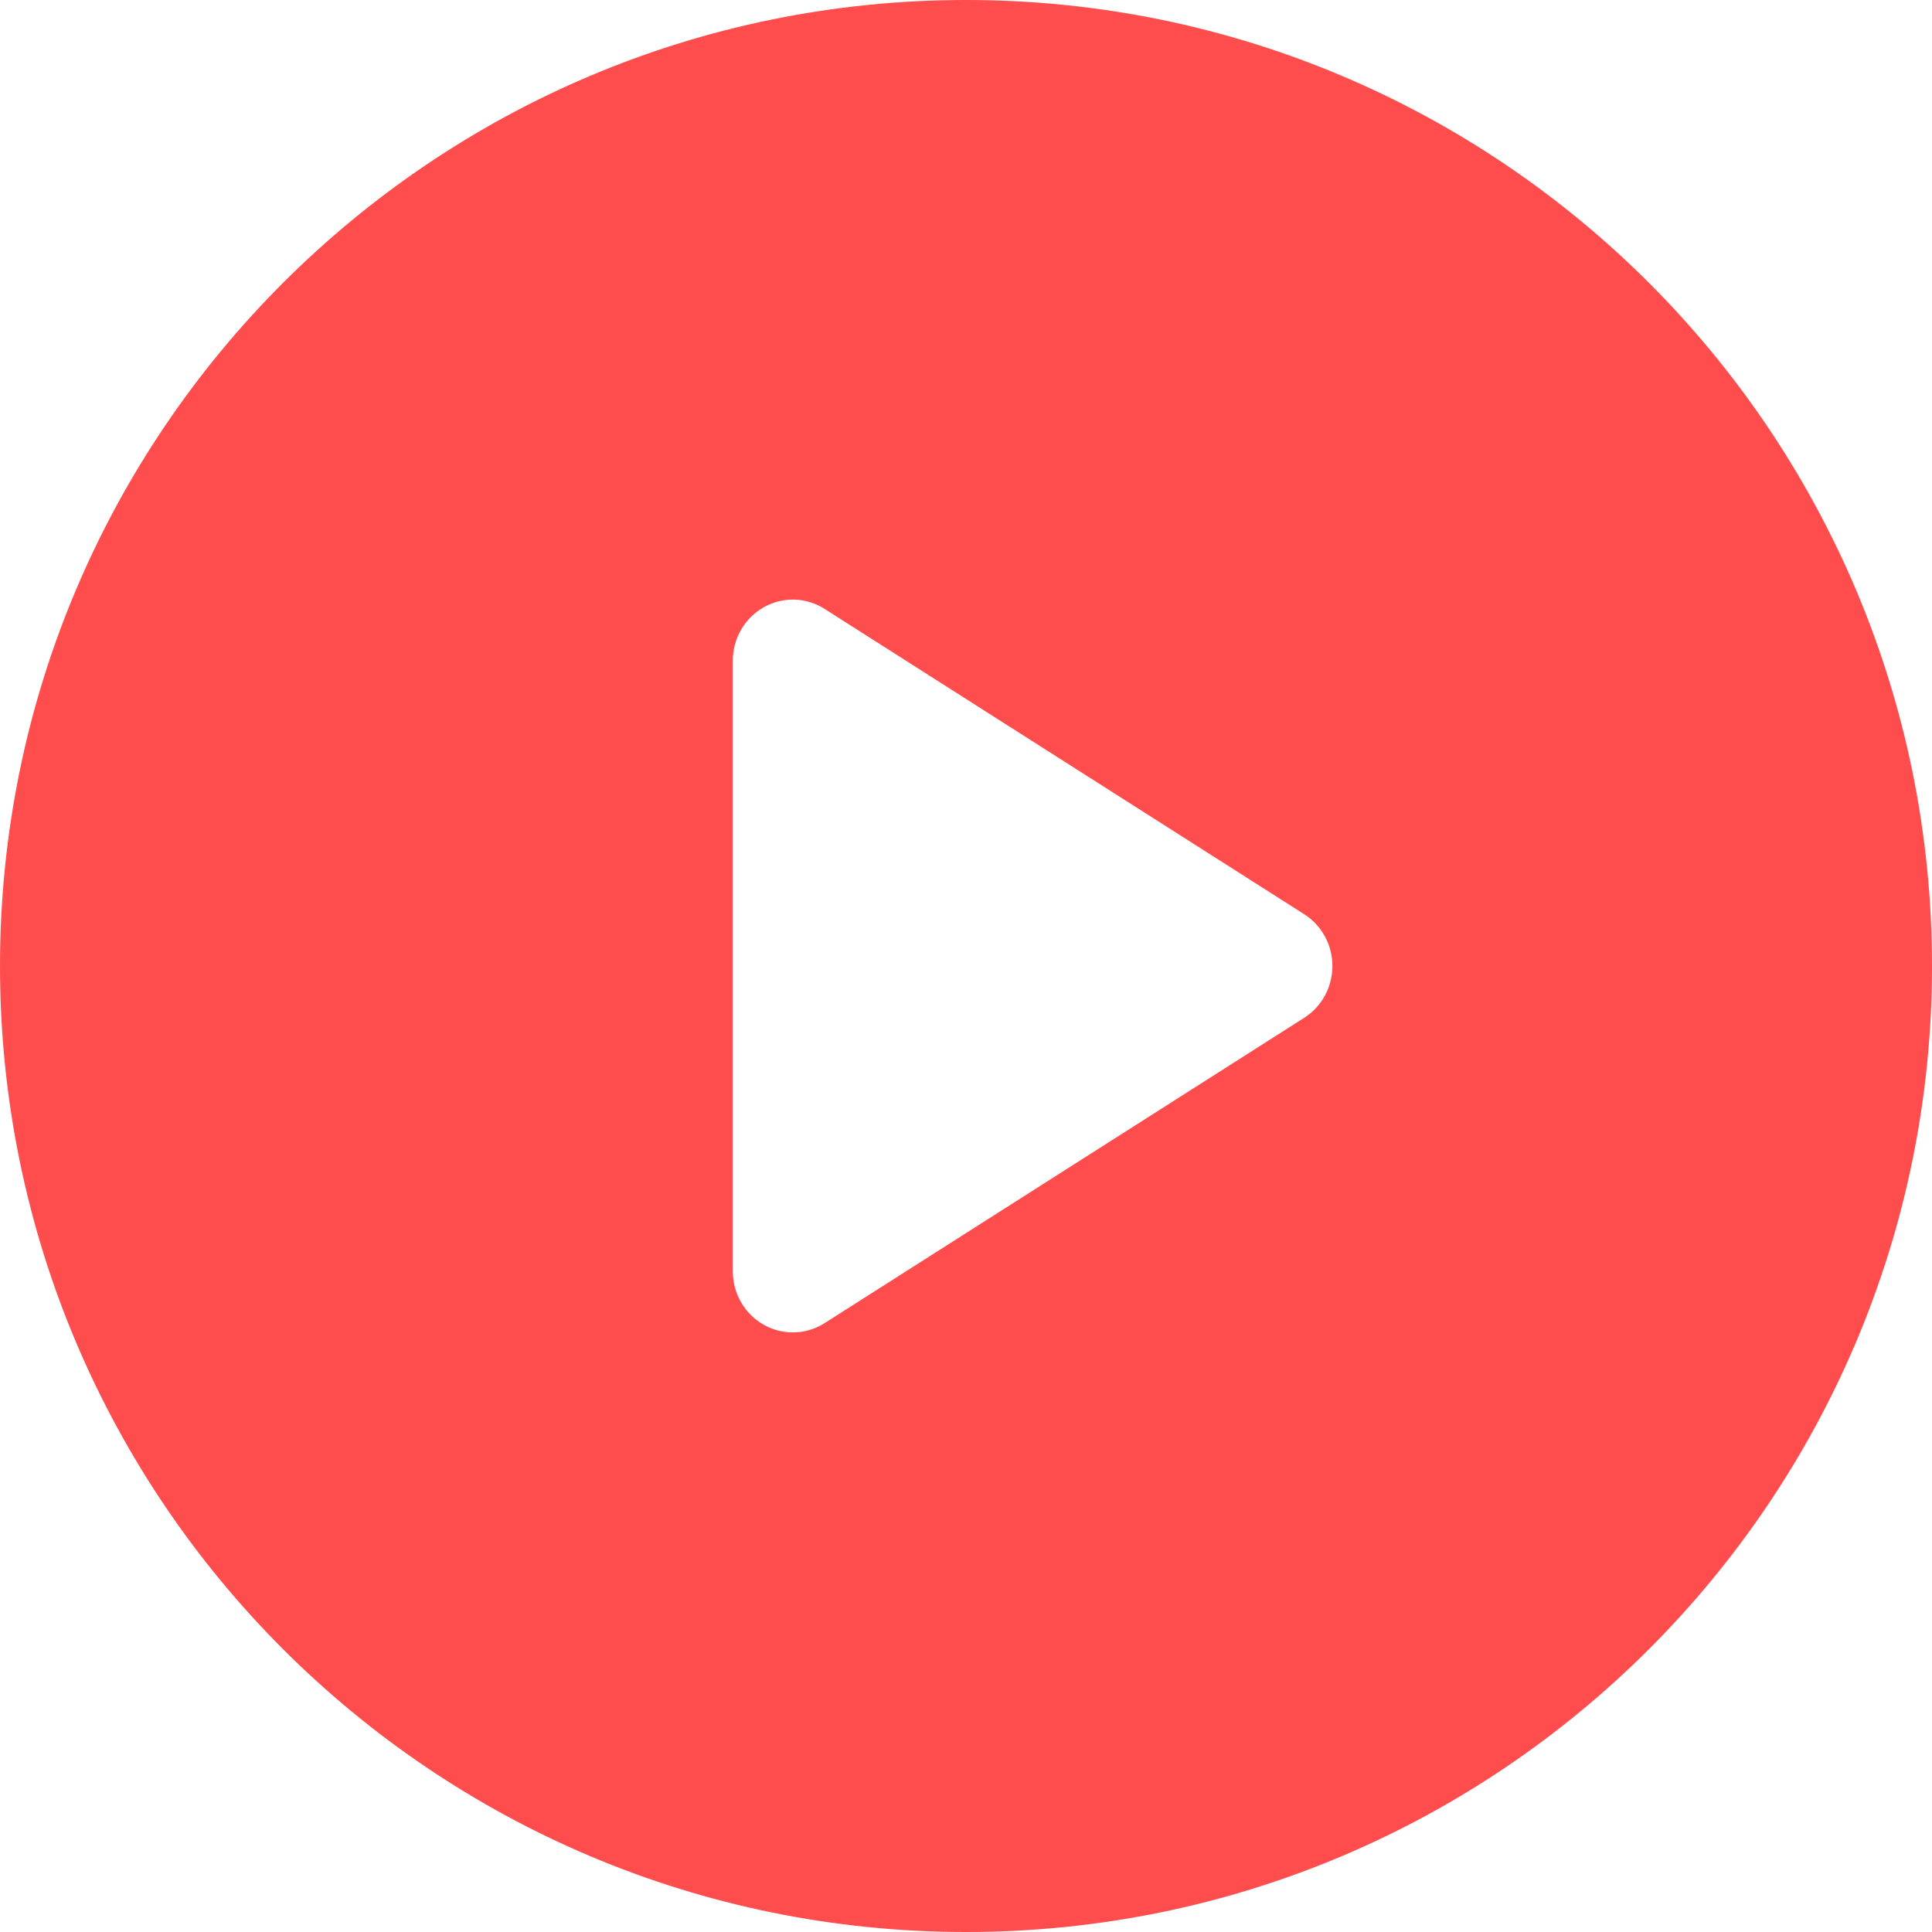 <svg width="58" height="58" viewBox="0 0 58 58" xmlns="http://www.w3.org/2000/svg" xmlns:xlink="http://www.w3.org/1999/xlink">
<path fill-rule="evenodd" fill="#ff4d4d" d="M 0 29C 0 12.984 12.984 0 29 0C 45.016 0 58 12.984 58 29C 58 45.016 45.016 58 29 58C 12.984 58 0 45.016 0 29ZM 24.754 39.722L 39.154 30.555C 39.68 30.22 40 29.632 40 29C 40 28.369 39.68 27.781 39.154 27.446L 24.754 18.279C 24.199 17.926 23.5 17.906 22.927 18.231C 22.355 18.554 22 19.167 22 19.834L 22 38.167C 22 38.834 22.355 39.447 22.927 39.77C 23.199 39.924 23.5 40 23.8 40C 24.131 40 24.462 39.907 24.754 39.722Z"/>
</svg>
